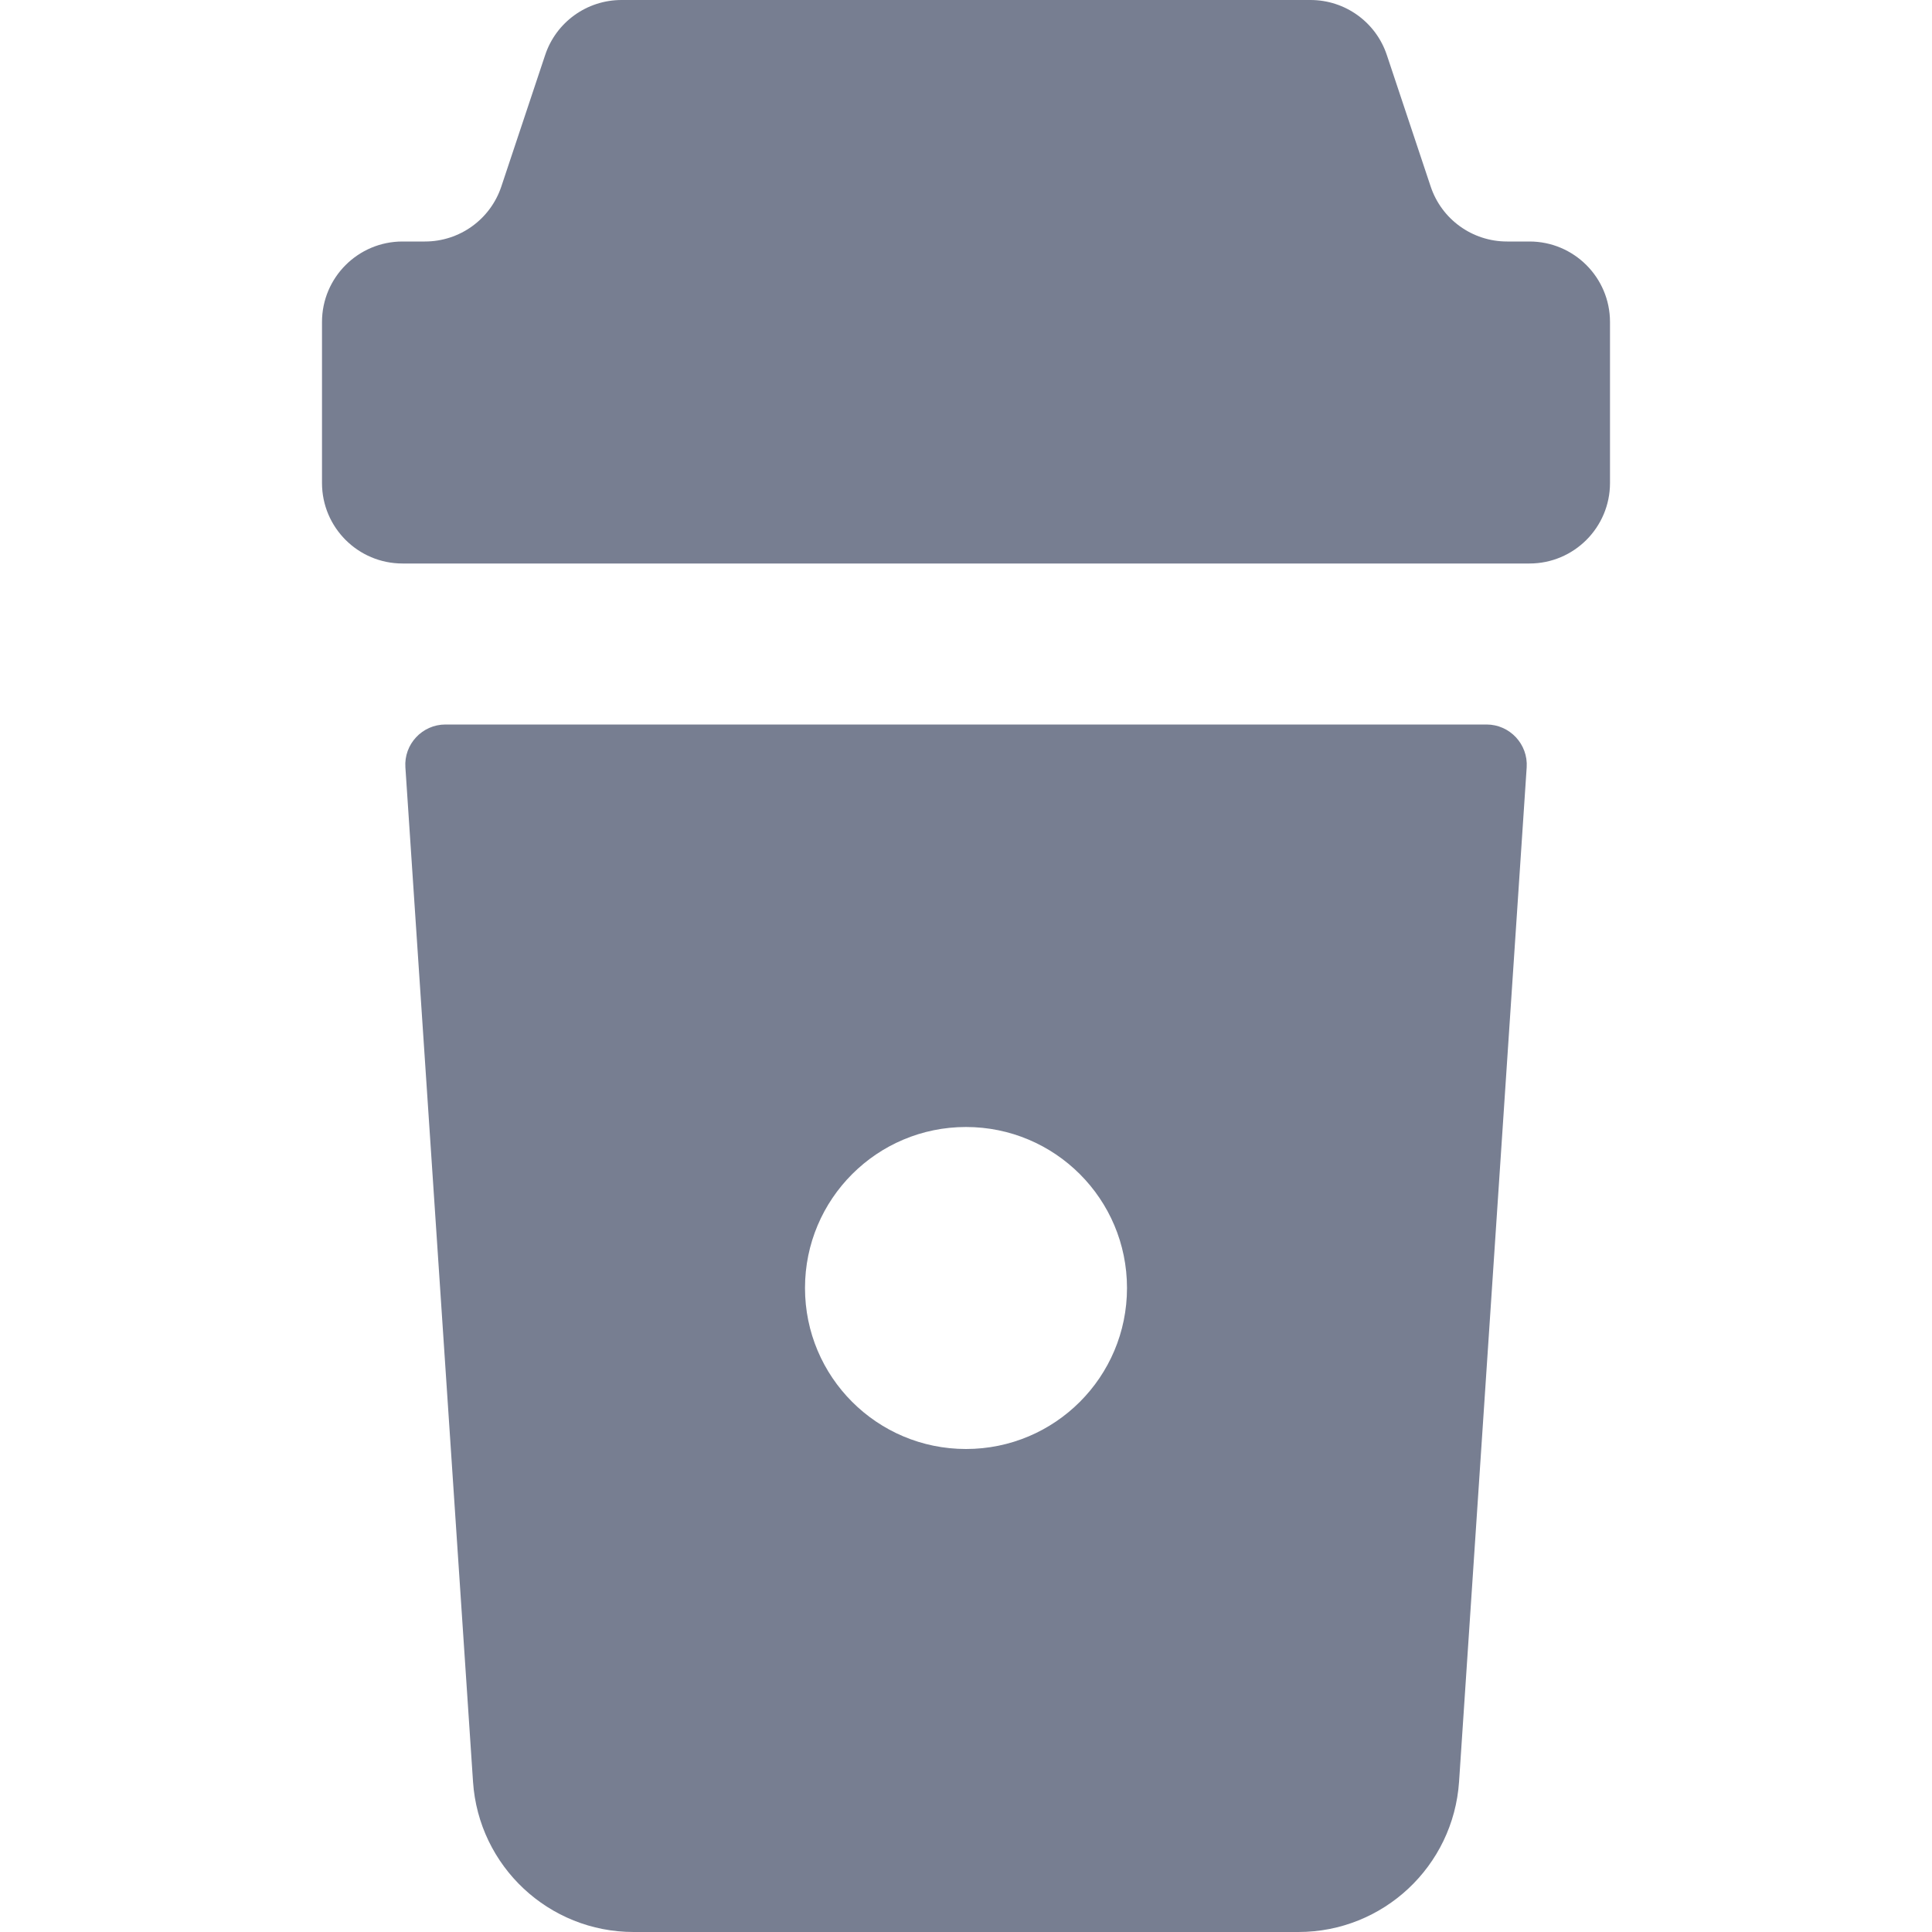 <svg width="24" height="24" viewBox="0 0 24 24" fill="none" xmlns="http://www.w3.org/2000/svg">
<path fill-rule="evenodd" clip-rule="evenodd" d="M5.534 9C5.245 9 5.016 9.245 5.036 9.533L5.876 22.133C5.946 23.184 6.818 24 7.871 24H16.129C17.182 24 18.054 23.184 18.125 22.133L18.965 9.533C18.984 9.245 18.755 9 18.466 9H5.534ZM12 18C13.105 18 14 17.105 14 16C14 14.895 13.105 14 12 14C10.895 14 10 14.895 10 16C10 17.105 10.895 18 12 18Z" fill="#777E91"/>
<path fill-rule="evenodd" clip-rule="evenodd" d="M17.228 0.684C17.092 0.275 16.71 0 16.279 0H7.721C7.29 0 6.908 0.275 6.772 0.684L6.228 2.316C6.092 2.725 5.71 3 5.279 3H5C4.448 3 4 3.448 4 4V6C4 6.552 4.448 7 5 7H19C19.552 7 20 6.552 20 6V4C20 3.448 19.552 3 19 3H18.721C18.29 3 17.908 2.725 17.772 2.316L17.228 0.684Z" fill="#777E91"/>
</svg>
